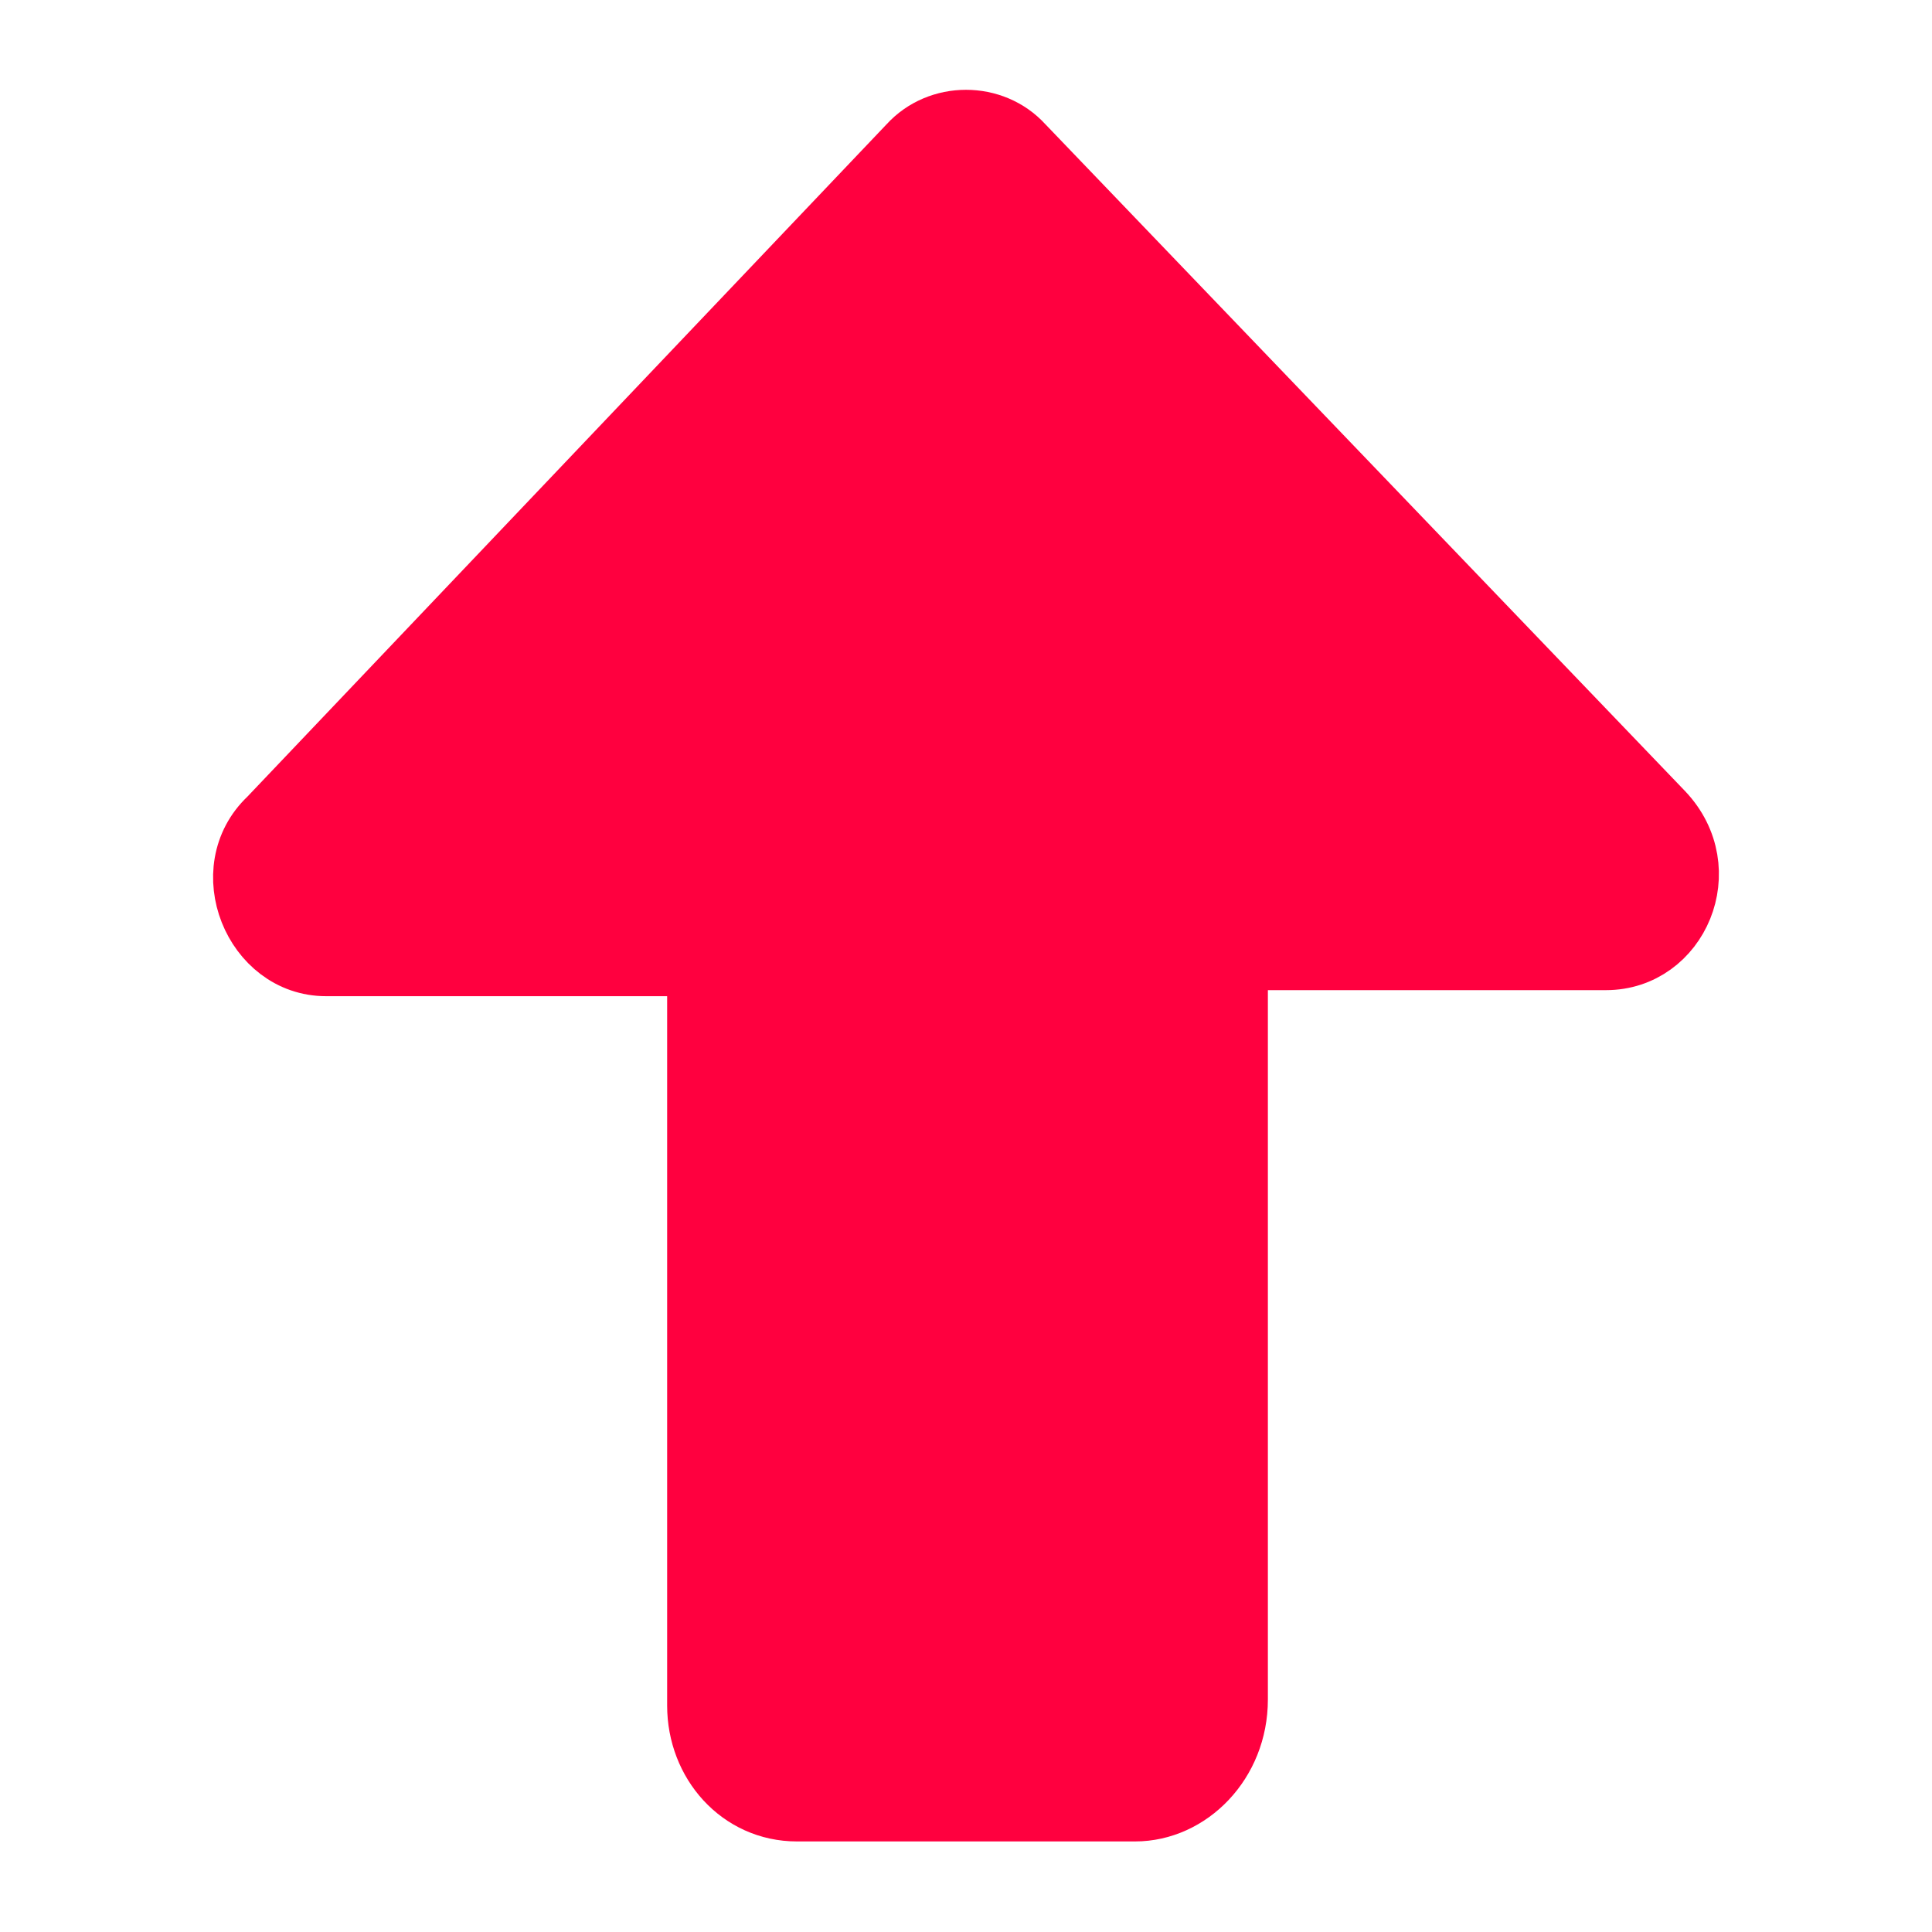 <?xml version="1.0" encoding="utf-8"?>
<!-- Generator: Adobe Illustrator 22.0.0, SVG Export Plug-In . SVG Version: 6.00 Build 0)  -->
<svg version="1.1" id="图层_1" xmlns="http://www.w3.org/2000/svg" xmlns:xlink="http://www.w3.org/1999/xlink" x="0px" y="0px"
	 viewBox="0 0 64 64" style="enable-background:new 0 0 64 64;" xml:space="preserve">
<style type="text/css">
	.st0{fill:#FF003F;stroke:#FF003F;stroke-width:2;stroke-miterlimit:10;}
</style>
<path class="st0" d="M37.6,60H26.4c-1.9,0-3.3-1.6-3.3-3.5V32H10.8c-2.4,0-3.7-3.2-1.9-4.9L30.1,4.8c1-1.1,2.8-1.1,3.8,0l21.2,22.1
	c1.8,1.9,0.5,4.9-1.9,4.9H41v24.5C41,58.4,39.4,60,37.6,60z"/>
</svg>
